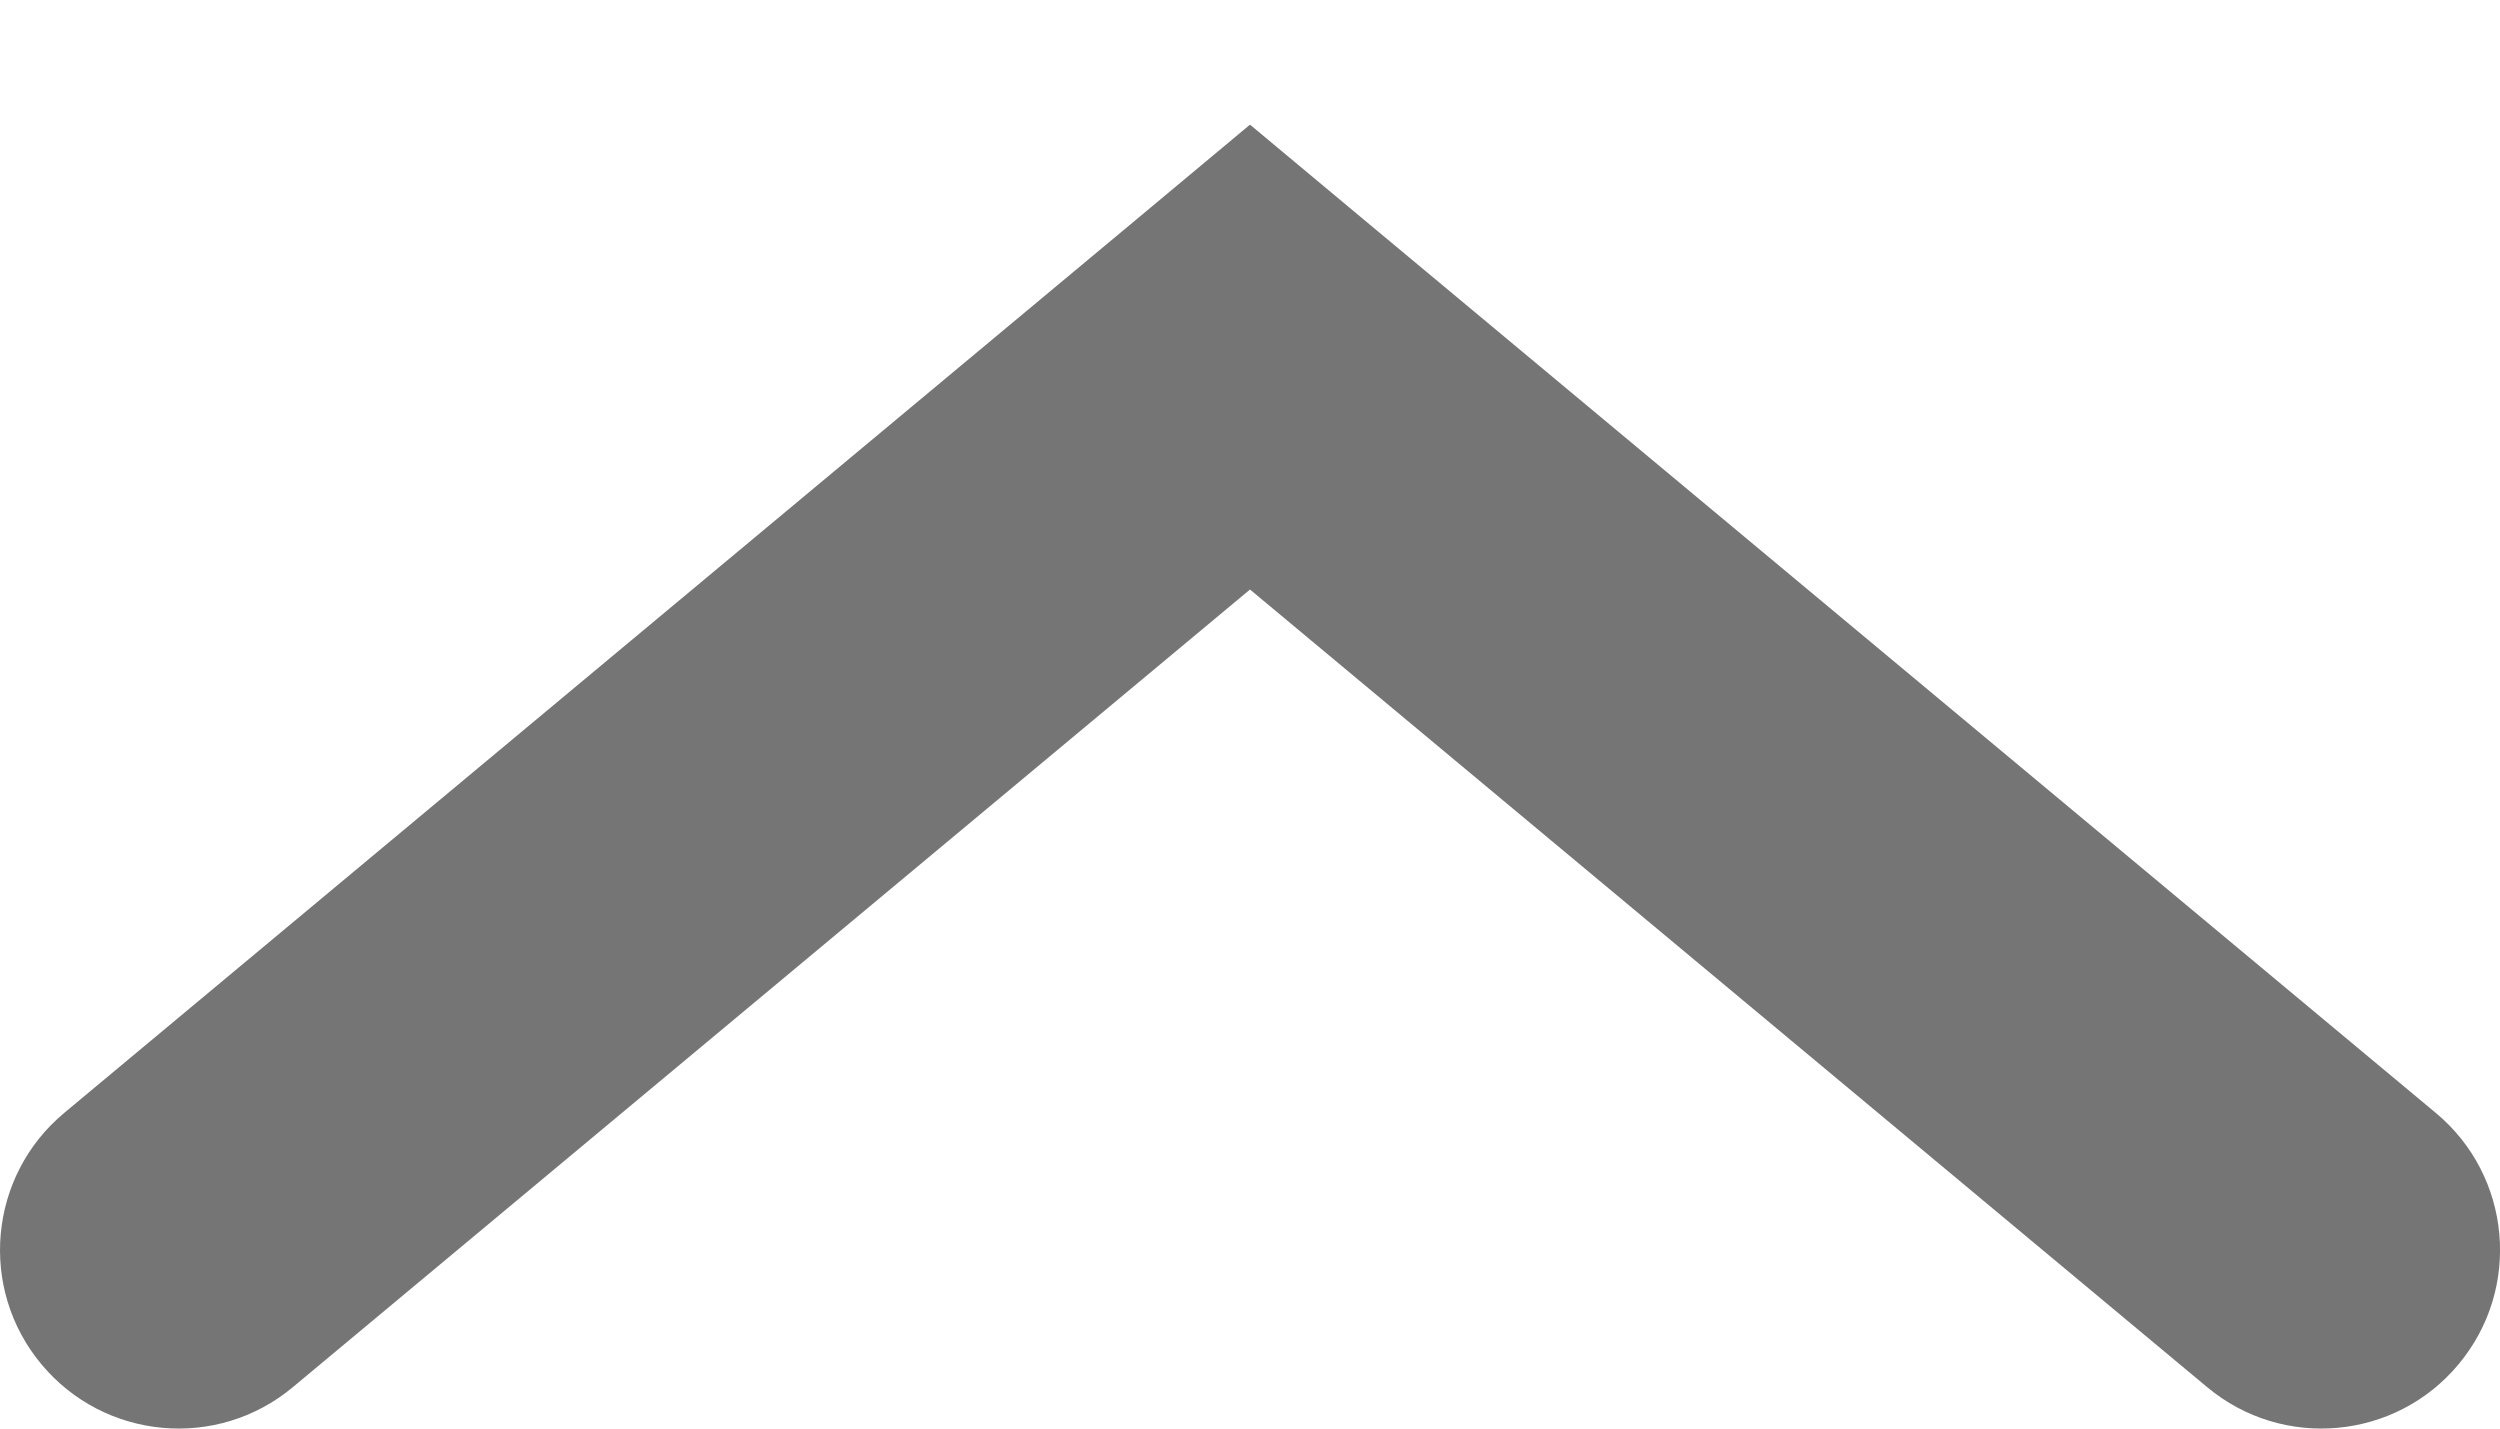 <svg width="14" height="8" viewBox="0 0 14 8" version="1.1" xmlns="http://www.w3.org/2000/svg" xmlns:xlink="http://www.w3.org/1999/xlink">
<title>arrow_up-gray</title>
<desc>Created using Figma</desc>
<g id="Canvas" transform="translate(-4277 -9469)">
<g id="arrow_up-gray">
<use xlink:href="#path0_stroke" transform="matrix(1 -5.34378e-24 5.34378e-24 1 4278 9471)" fill="#000000" fill-opacity="0.54"/>
</g>
</g>
<defs>
<path id="path0_stroke" d="M -0.64 4.232C -1.064 4.585 -1.122 5.216 -0.768 5.64C -0.415 6.064 0.216 6.122 0.64 5.768L -0.64 4.232ZM 11.36 5.768C 11.784 6.122 12.415 6.064 12.768 5.64C 13.122 5.216 13.065 4.585 12.64 4.232L 11.36 5.768ZM 6 0L 6.64 -0.768L 6 -1.302L 5.36 -0.768L 6 0ZM 0.64 5.768L 6.64 0.768L 5.36 -0.768L -0.64 4.232L 0.64 5.768ZM 5.36 0.768L 11.36 5.768L 12.64 4.232L 6.64 -0.768L 5.36 0.768Z"/>
</defs>
</svg>
